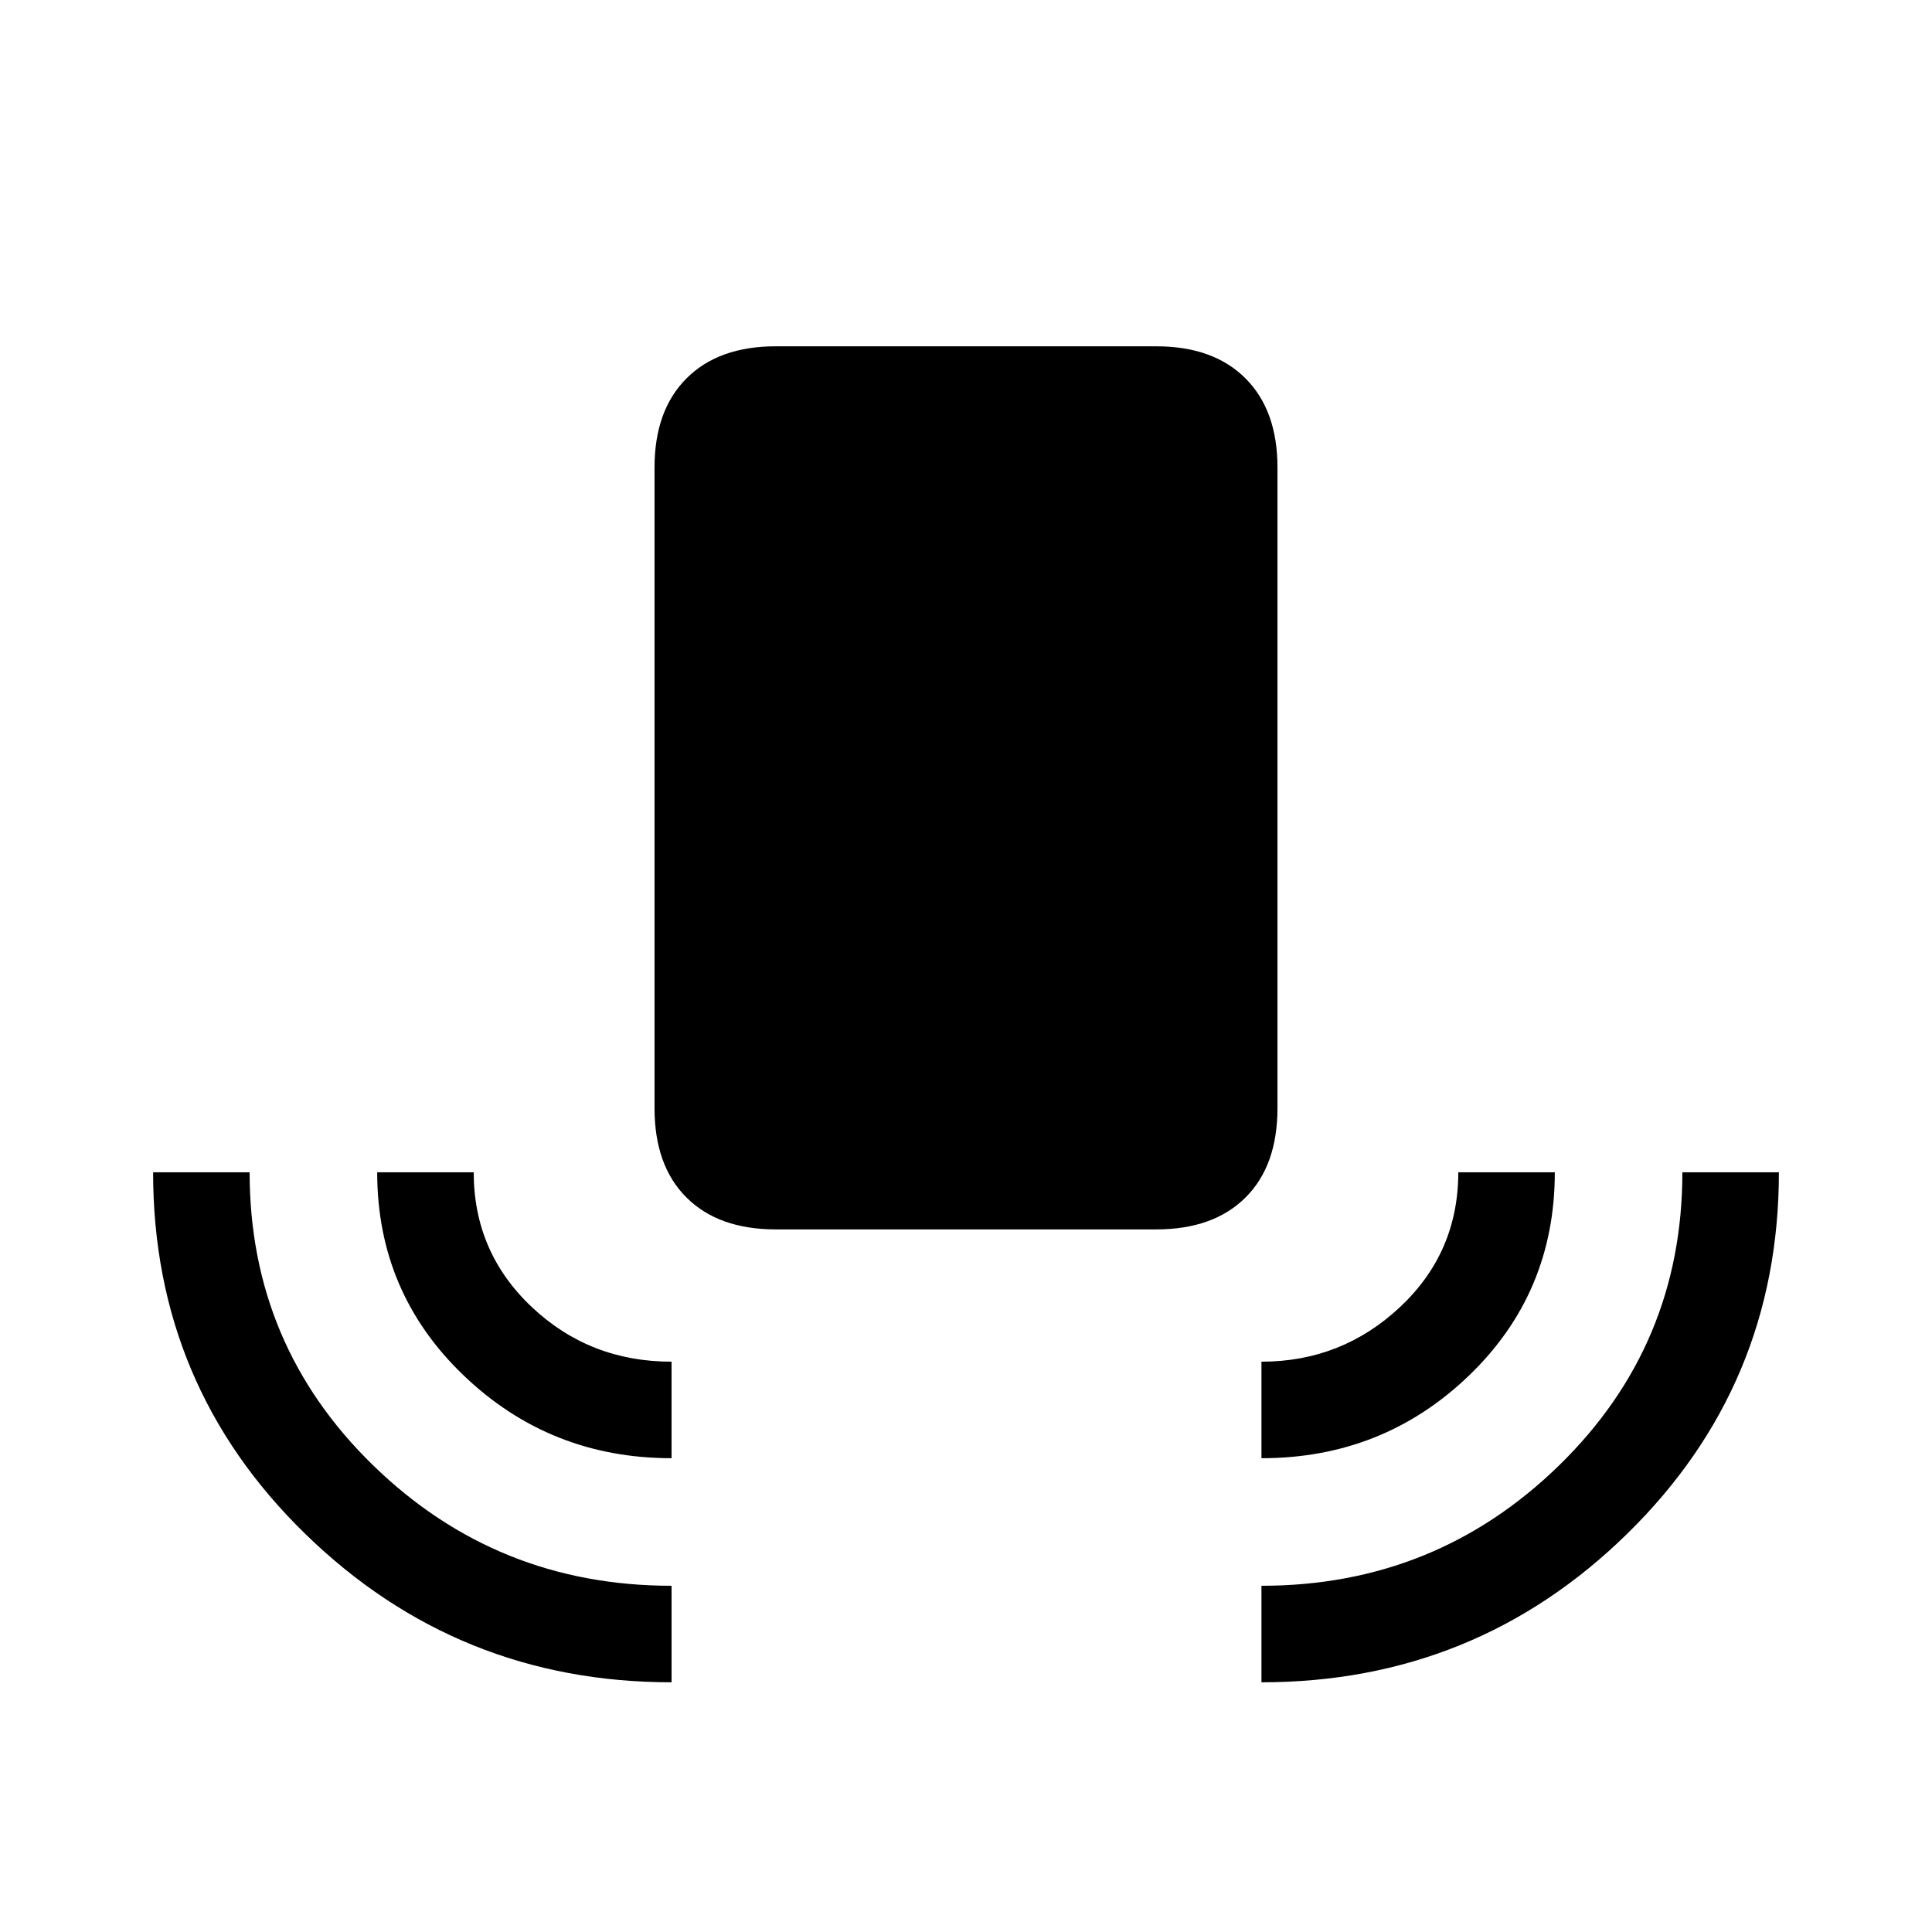<svg xmlns="http://www.w3.org/2000/svg" height="20" viewBox="0 -960 960 960" width="20"><path d="M333.692-124.078q-106.268 0-181.941-73.67Q76.078-271.419 76.078-377.5h47.96q0 85.946 61.454 145.704 61.453 59.758 148.2 59.758v47.96Zm0-111.346q-60.384 0-103.326-41.15-42.942-41.151-42.942-100.926h47.96q0 39.693 28.802 66.904 28.801 27.212 69.506 27.212v47.96ZM385.5-349.116q-28.437 0-44.353-15.813-15.916-15.814-15.916-44.455v-318.3q0-28.406 15.916-44.322 15.916-15.916 44.353-15.916h189q28.437 0 44.353 15.916t15.916 44.322v318.3q0 28.641-15.916 44.455-15.916 15.813-44.353 15.813h-189Zm241.308 113.692v-47.96q39.885 0 68.846-27.132 28.962-27.132 28.962-66.984h47.96q0 60-42.676 101.038t-103.092 41.038Zm0 111.346v-47.96q86.538 0 147.846-59.766 61.308-59.766 61.308-145.696h47.96q0 105.769-75.353 179.595-75.353 73.827-181.761 73.827Z"/></svg>